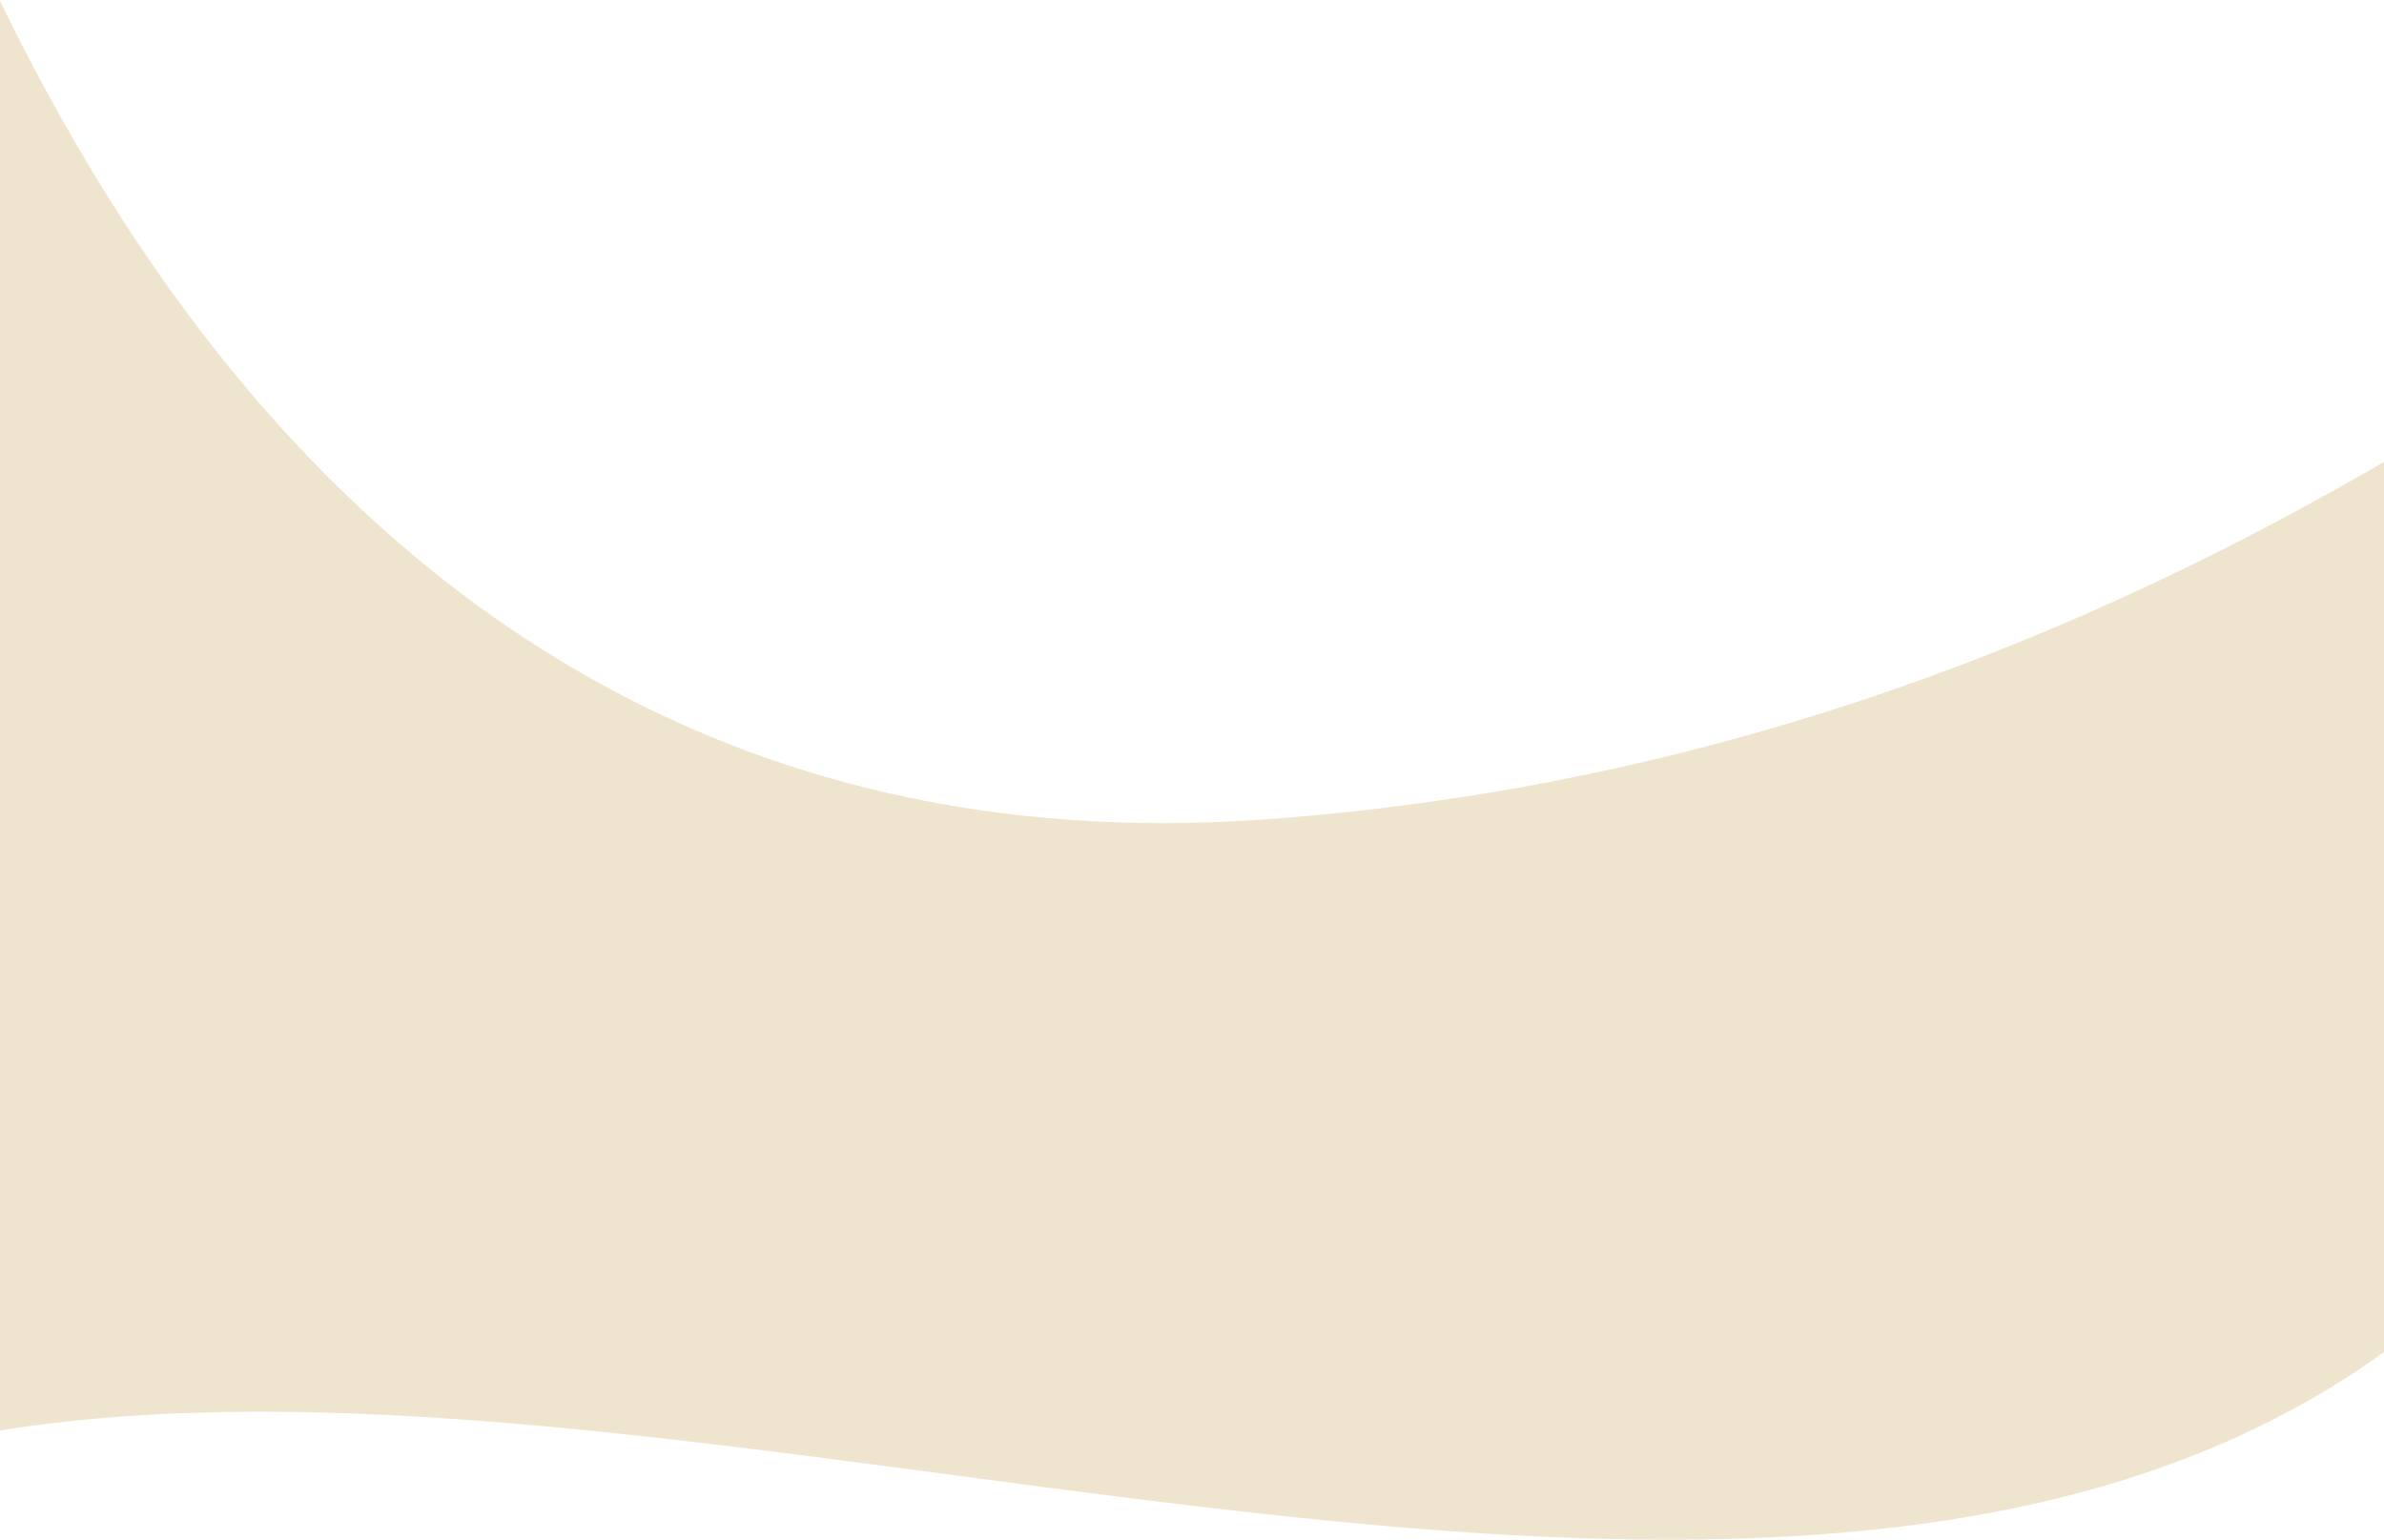 <svg width="1365" height="882" viewBox="0 0 1365 882" fill="none" xmlns="http://www.w3.org/2000/svg">
<g clip-path="url(#clip0_169_318)">
<path d="M727 469C81.782 517.184 -65.045 -202.964 -91 -217C-223.079 -34.686 -312.162 930.491 -127.5 854C315.5 670.5 1134 1131 1473 666C1701.35 352.784 1721.79 155.761 1668.5 98.5C1615.21 41.239 1309.5 425.5 727 469Z" fill="#EFE4CE"/>
</g>
<defs>
<clipPath id="clip0_169_318">
<rect width="1366" height="4922" fill="white" transform="translate(0 -597)"/>
</clipPath>
</defs>
</svg>
